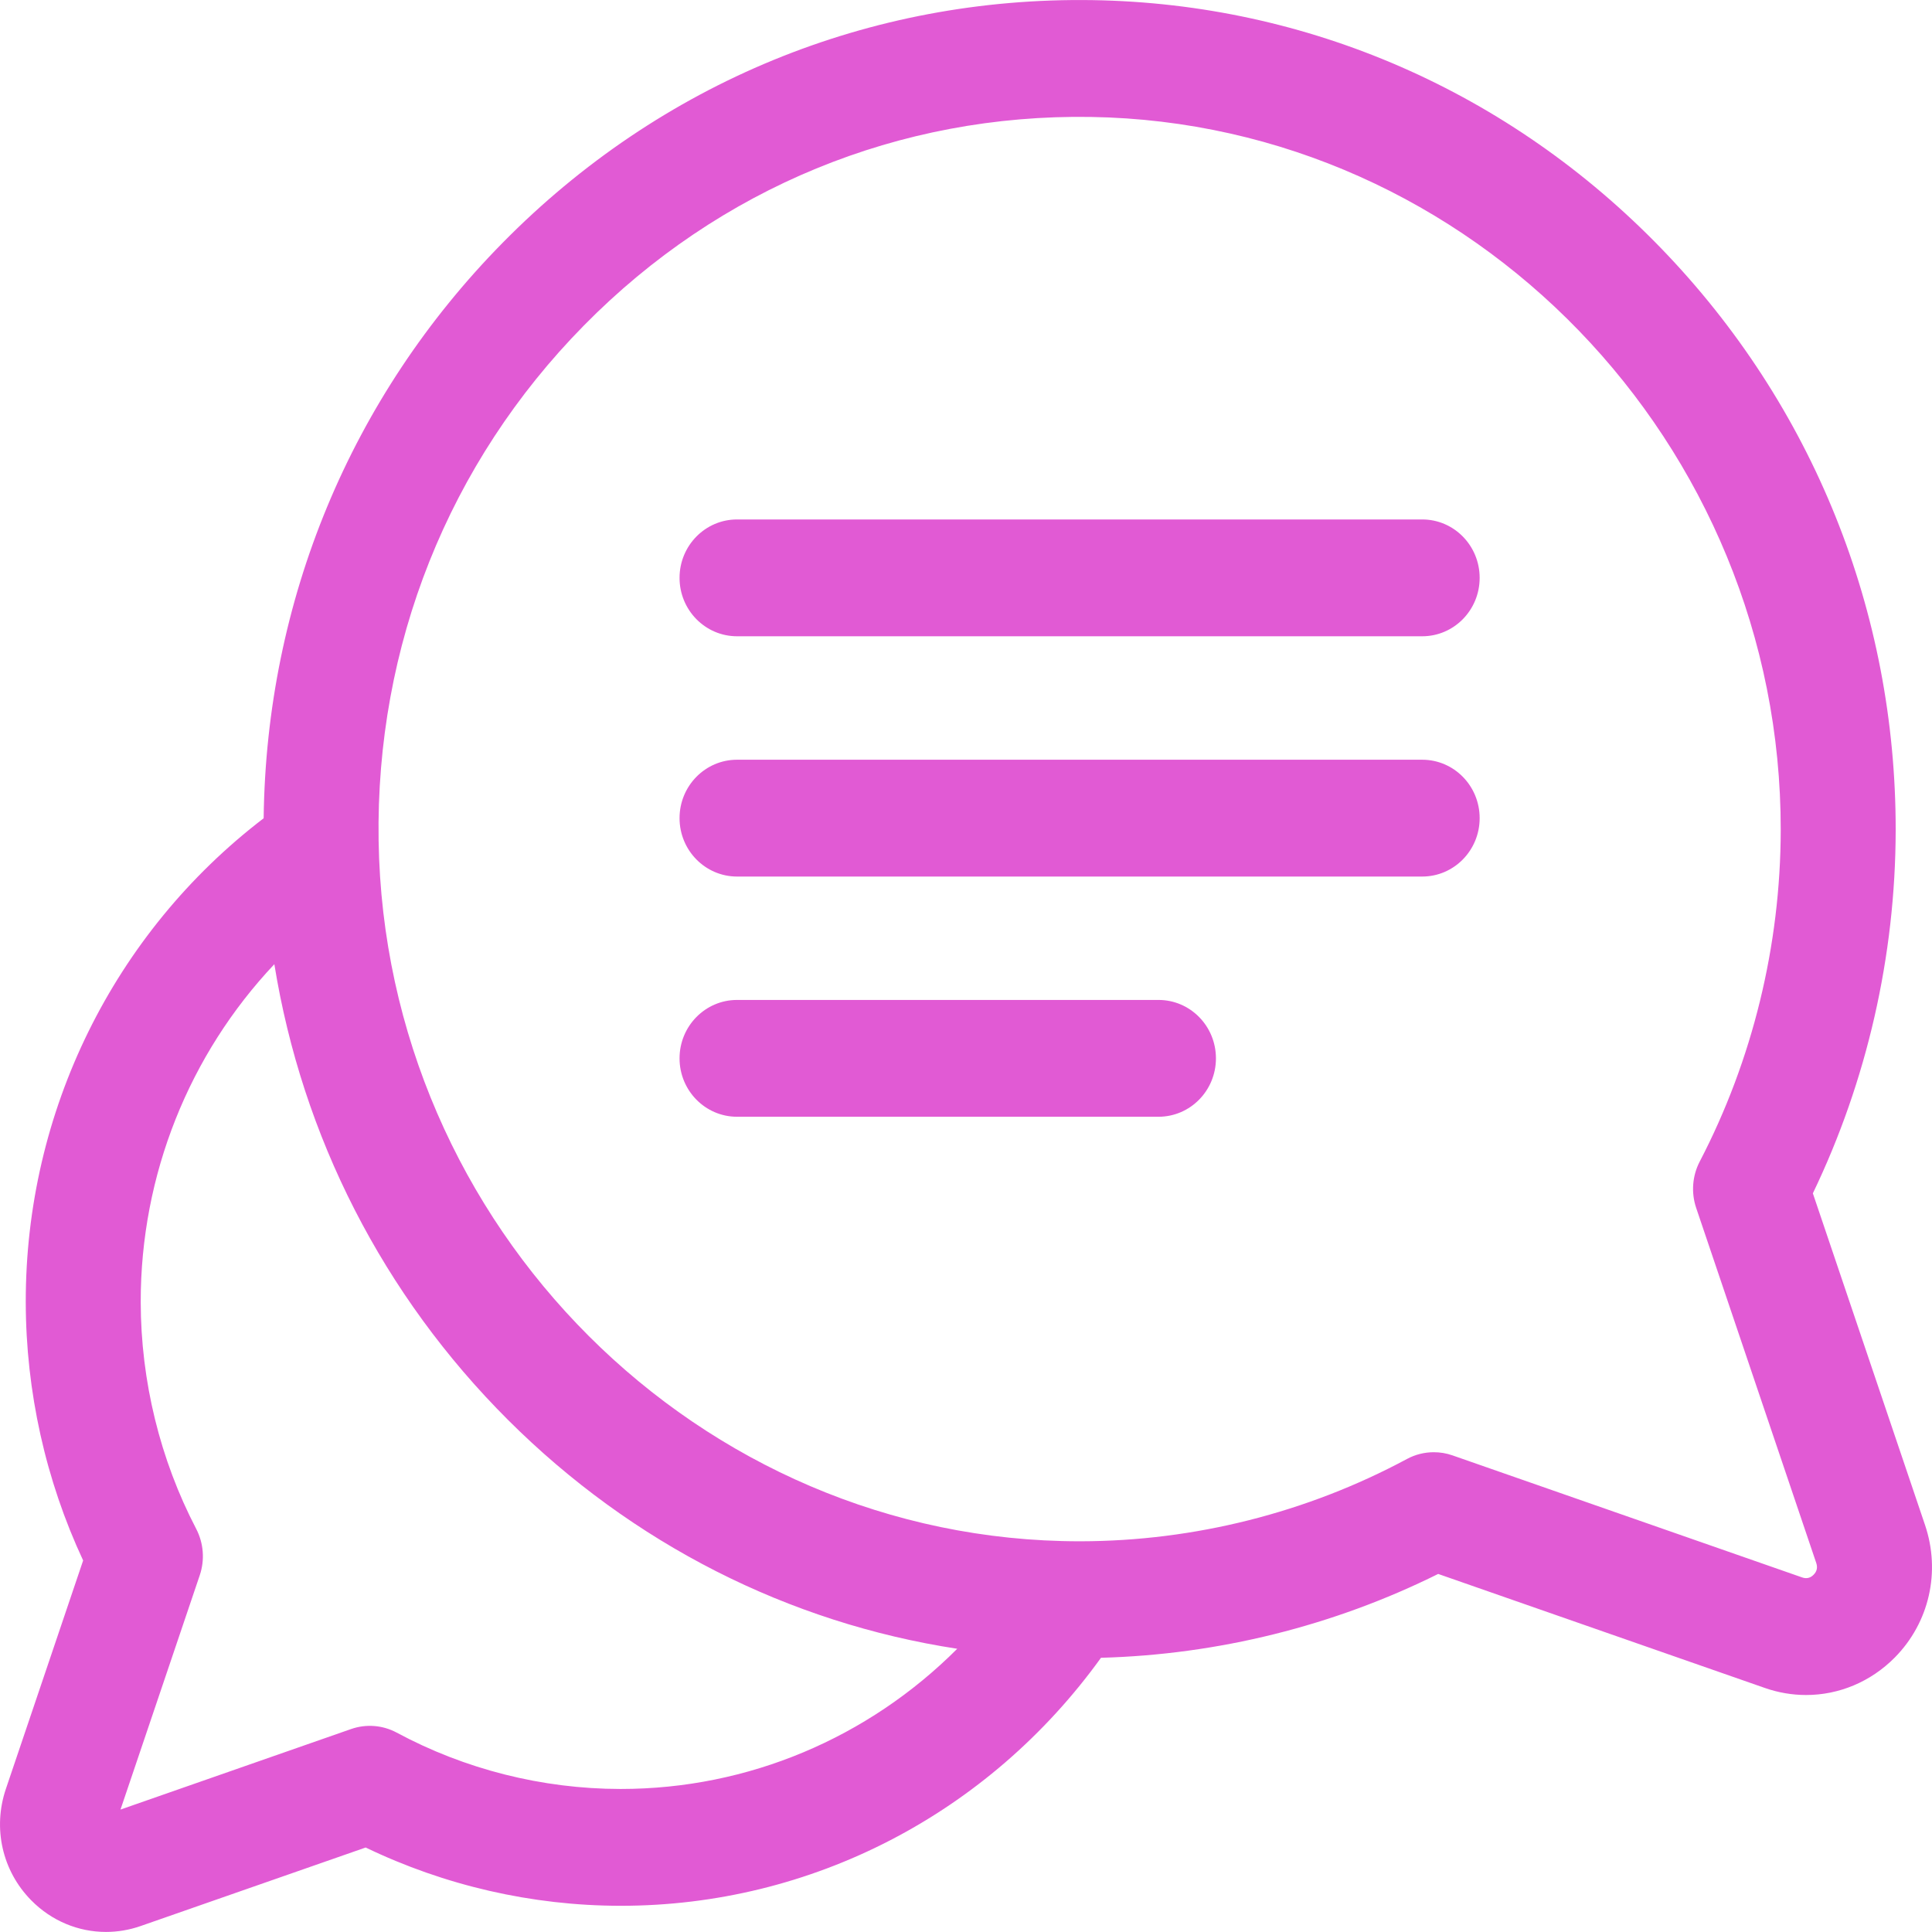 <?xml version="1.0" encoding="UTF-8"?>
<svg width="30px" height="30px" viewBox="0 0 30 30" version="1.1" xmlns="http://www.w3.org/2000/svg" xmlns:xlink="http://www.w3.org/1999/xlink">
    <!-- Generator: Sketch 51.2 (57519) - http://www.bohemiancoding.com/sketch -->
    <title>conversation</title>
    <desc>Created with Sketch.</desc>
    <defs></defs>
    <g id="desktop" stroke="none" stroke-width="1" fill="none" fill-rule="evenodd">
        <g id="r3-copy-4" transform="translate(-725, -34)" fill="#E15AD4" fill-rule="nonzero">
            <g id="Group-38">
                <g id="Group-30" transform="translate(725, 34)">
                    <g id="conversation">
                        <path d="M29.892,23.681 L28.15,18.53 C28.989,16.786 29.433,14.846 29.436,12.894 C29.441,9.5 28.149,6.292 25.797,3.859 C23.444,1.426 20.309,0.056 16.97,0.002 C13.506,-0.053 10.251,1.285 7.804,3.771 C5.444,6.168 4.135,9.329 4.094,12.706 C1.768,14.485 0.395,17.258 0.4,20.221 C0.402,21.607 0.709,22.985 1.291,24.231 L0.091,27.779 C-0.115,28.389 0.035,29.051 0.484,29.507 C0.8,29.828 1.217,29.999 1.645,29.999 C1.825,29.999 2.008,29.969 2.185,29.907 L5.678,28.688 C6.905,29.279 8.261,29.591 9.626,29.593 C9.631,29.593 9.636,29.593 9.641,29.593 C12.6,29.593 15.351,28.163 17.096,25.742 C18.911,25.693 20.708,25.247 22.332,24.44 L27.403,26.21 C27.614,26.284 27.831,26.32 28.045,26.32 C28.554,26.32 29.049,26.116 29.425,25.735 C29.958,25.193 30.137,24.406 29.892,23.681 Z M9.64,27.779 C9.637,27.779 9.633,27.779 9.629,27.779 C8.421,27.777 7.221,27.475 6.16,26.904 C5.942,26.787 5.686,26.767 5.453,26.848 L1.871,28.099 L3.102,24.46 C3.182,24.223 3.162,23.963 3.047,23.741 C2.485,22.663 2.187,21.445 2.185,20.218 C2.183,18.244 2.938,16.373 4.26,14.972 C4.692,17.646 5.946,20.11 7.89,22.05 C9.82,23.975 12.246,25.201 14.864,25.602 C13.481,26.986 11.618,27.779 9.64,27.779 Z M28.162,24.452 C28.111,24.504 28.051,24.518 27.983,24.494 L22.554,22.599 C22.46,22.566 22.362,22.55 22.264,22.55 C22.12,22.55 21.977,22.585 21.847,22.655 C20.297,23.488 18.545,23.93 16.782,23.933 C16.776,23.933 16.77,23.933 16.765,23.933 C10.855,23.933 5.973,19.056 5.879,13.053 C5.832,10.03 6.964,7.189 9.067,5.054 C11.169,2.918 13.966,1.768 16.941,1.816 C22.856,1.911 27.66,6.88 27.651,12.891 C27.648,14.683 27.213,16.462 26.393,18.037 C26.278,18.258 26.258,18.519 26.338,18.756 L28.203,24.271 C28.226,24.34 28.213,24.401 28.162,24.452 Z" id="Shape"></path>
                        <path d="M22.084,8.066 L11.445,8.066 C10.952,8.066 10.552,8.472 10.552,8.973 C10.552,9.474 10.952,9.88 11.445,9.88 L22.084,9.88 C22.577,9.88 22.976,9.474 22.976,8.973 C22.976,8.472 22.577,8.066 22.084,8.066 Z" id="Shape"></path>
                        <path d="M22.084,11.797 L11.445,11.797 C10.952,11.797 10.552,12.203 10.552,12.704 C10.552,13.205 10.952,13.611 11.445,13.611 L22.084,13.611 C22.577,13.611 22.976,13.205 22.976,12.704 C22.976,12.203 22.577,11.797 22.084,11.797 Z" id="Shape"></path>
                        <path d="M17.989,15.527 L11.445,15.527 C10.952,15.527 10.552,15.933 10.552,16.434 C10.552,16.935 10.952,17.341 11.445,17.341 L17.988,17.341 C18.482,17.341 18.881,16.935 18.881,16.434 C18.881,15.933 18.482,15.527 17.989,15.527 Z" id="Shape"></path>
                    </g>
                </g>
            </g>
        </g>
    </g>
</svg>